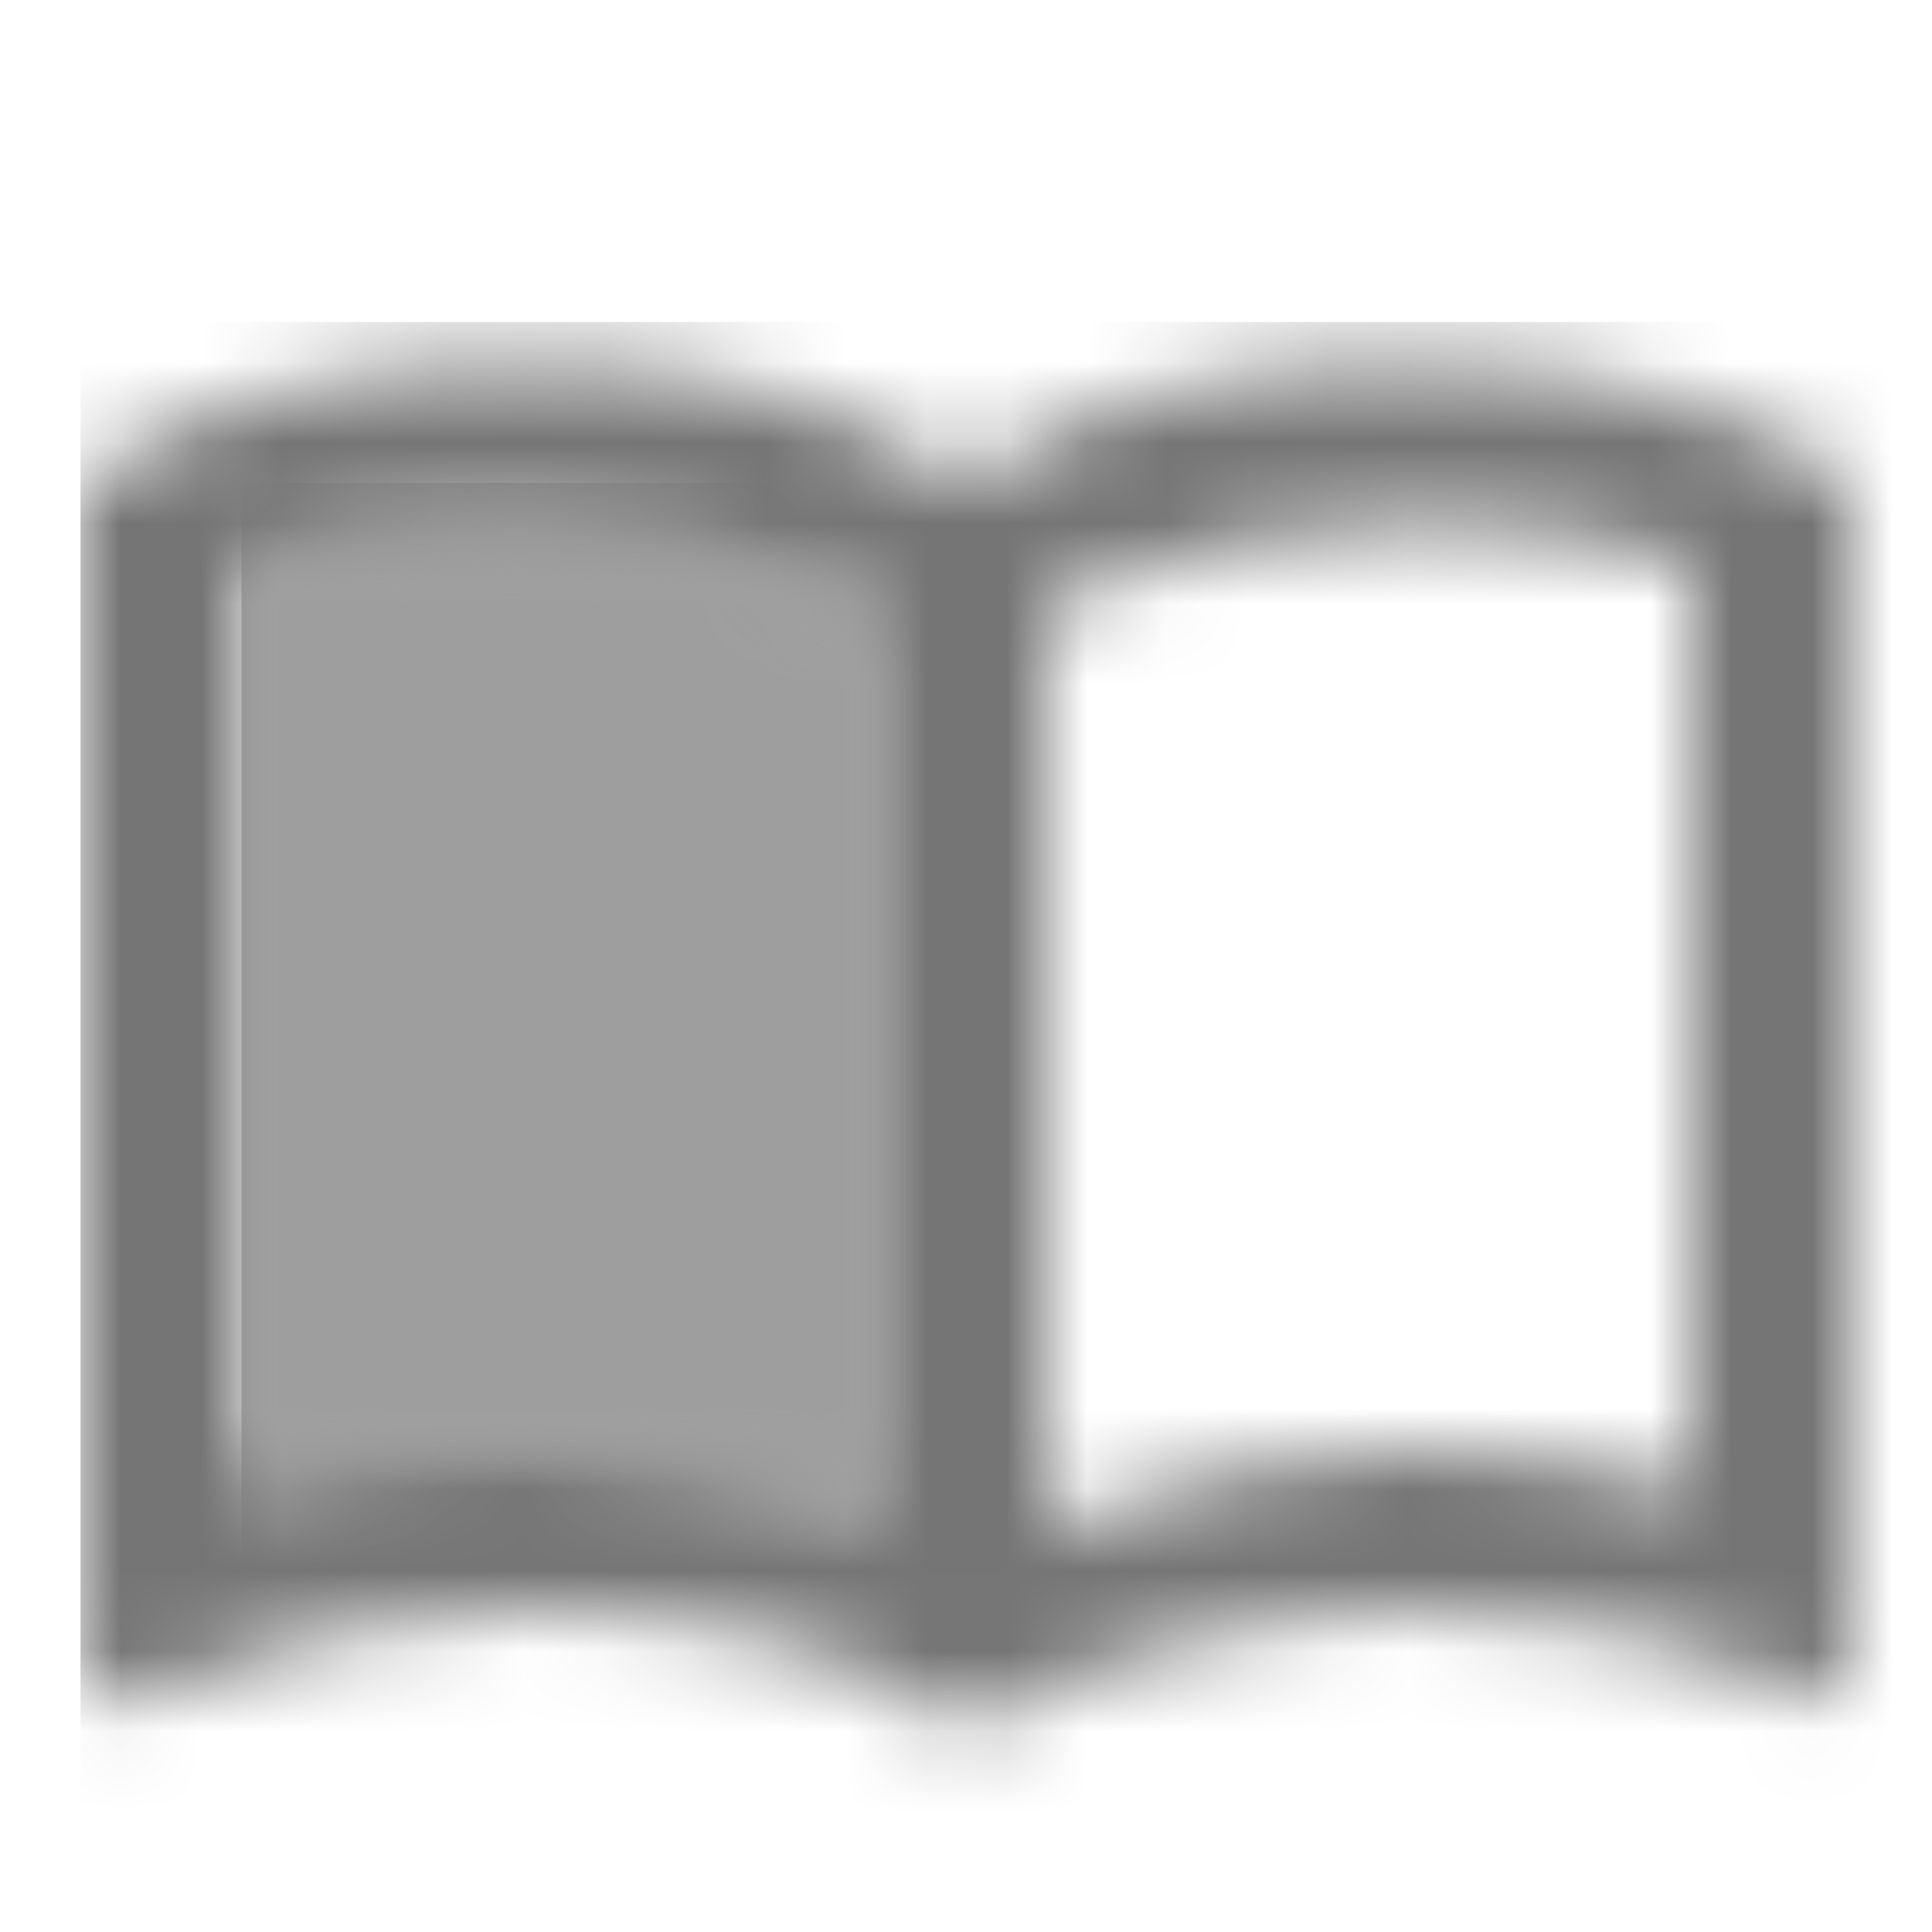 <?xml version="1.0" encoding="UTF-8"?>
<svg width="24px" height="24px" viewBox="0 0 24 24" version="1.1" xmlns="http://www.w3.org/2000/svg" xmlns:xlink="http://www.w3.org/1999/xlink">
    <!-- Generator: Sketch 50 (54983) - http://www.bohemiancoding.com/sketch -->
    <title>icon/communication/import_contacts_24px_two_tone</title>
    <desc>Created with Sketch.</desc>
    <defs>
        <path d="M20,1 C18.89,0.65 17.67,0.5 16.5,0.5 C14.55,0.5 12.45,0.9 11,2 C9.55,0.9 7.45,0.5 5.5,0.5 C3.55,0.5 1.45,0.9 0,2 L0,16.65 C0,16.9 0.25,17.15 0.5,17.15 C0.6,17.15 0.65,17.1 0.75,17.1 C2.1,16.45 4.05,16 5.5,16 C7.45,16 9.55,16.4 11,17.5 C12.35,16.65 14.8,16 16.5,16 C18.15,16 19.85,16.3 21.25,17.05 C21.35,17.1 21.4,17.1 21.5,17.1 C21.75,17.1 22,16.85 22,16.6 L22,2 C21.4,1.55 20.75,1.25 20,1 Z M2,14.5 L2,3 C3.1,2.65 4.3,2.5 5.5,2.5 C6.84,2.5 8.63,2.91 10,3.49 L10,14.99 C8.63,14.41 6.84,14 5.5,14 C4.3,14 3.1,14.15 2,14.5 Z M20,14.5 C18.9,14.15 17.7,14 16.5,14 C15.16,14 13.37,14.41 12,14.99 L12,3.49 C13.37,2.9 15.16,2.5 16.5,2.5 C17.7,2.5 18.9,2.65 20,3 L20,14.5 Z" id="path-1"></path>
        <path d="M8,1.49 C6.63,0.91 4.84,0.5 3.5,0.5 C2.3,0.5 1.1,0.65 0,1 L0,12.5 C1.1,12.15 2.3,12 3.5,12 C4.84,12 6.63,12.41 8,12.99 L8,1.49 Z" id="path-3"></path>
    </defs>
    <g id="icon/communication/import_contacts_24px" stroke="none" stroke-width="1" fill="none" fill-rule="evenodd">
        <g id="↳-Dark-Color" transform="translate(1, 4)">
            <mask id="mask-2" fill="white">
                <use xlink:href="#path-1"></use>
            </mask>
            <g id="Mask" fill-rule="nonzero"></g>
            <g id="✱-/-Color-/-Icons-/-Black-/-Inactive" mask="url(#mask-2)" fill="#000000" fill-opacity="0.54">
                <rect id="Rectangle" x="0" y="0" width="101" height="101"></rect>
            </g>
        </g>
        <g id="↳-Light-Color" transform="translate(3, 6)">
            <mask id="mask-4" fill="white">
                <use xlink:href="#path-3"></use>
            </mask>
            <g id="Mask" opacity="0.3" fill-rule="nonzero"></g>
            <g id="✱-/-Color-/-Icons-/-Black-/-Disabled" mask="url(#mask-4)" fill="#000000" fill-opacity="0.38">
                <rect id="Rectangle" x="0" y="0" width="101" height="101"></rect>
            </g>
        </g>
    </g>
</svg>